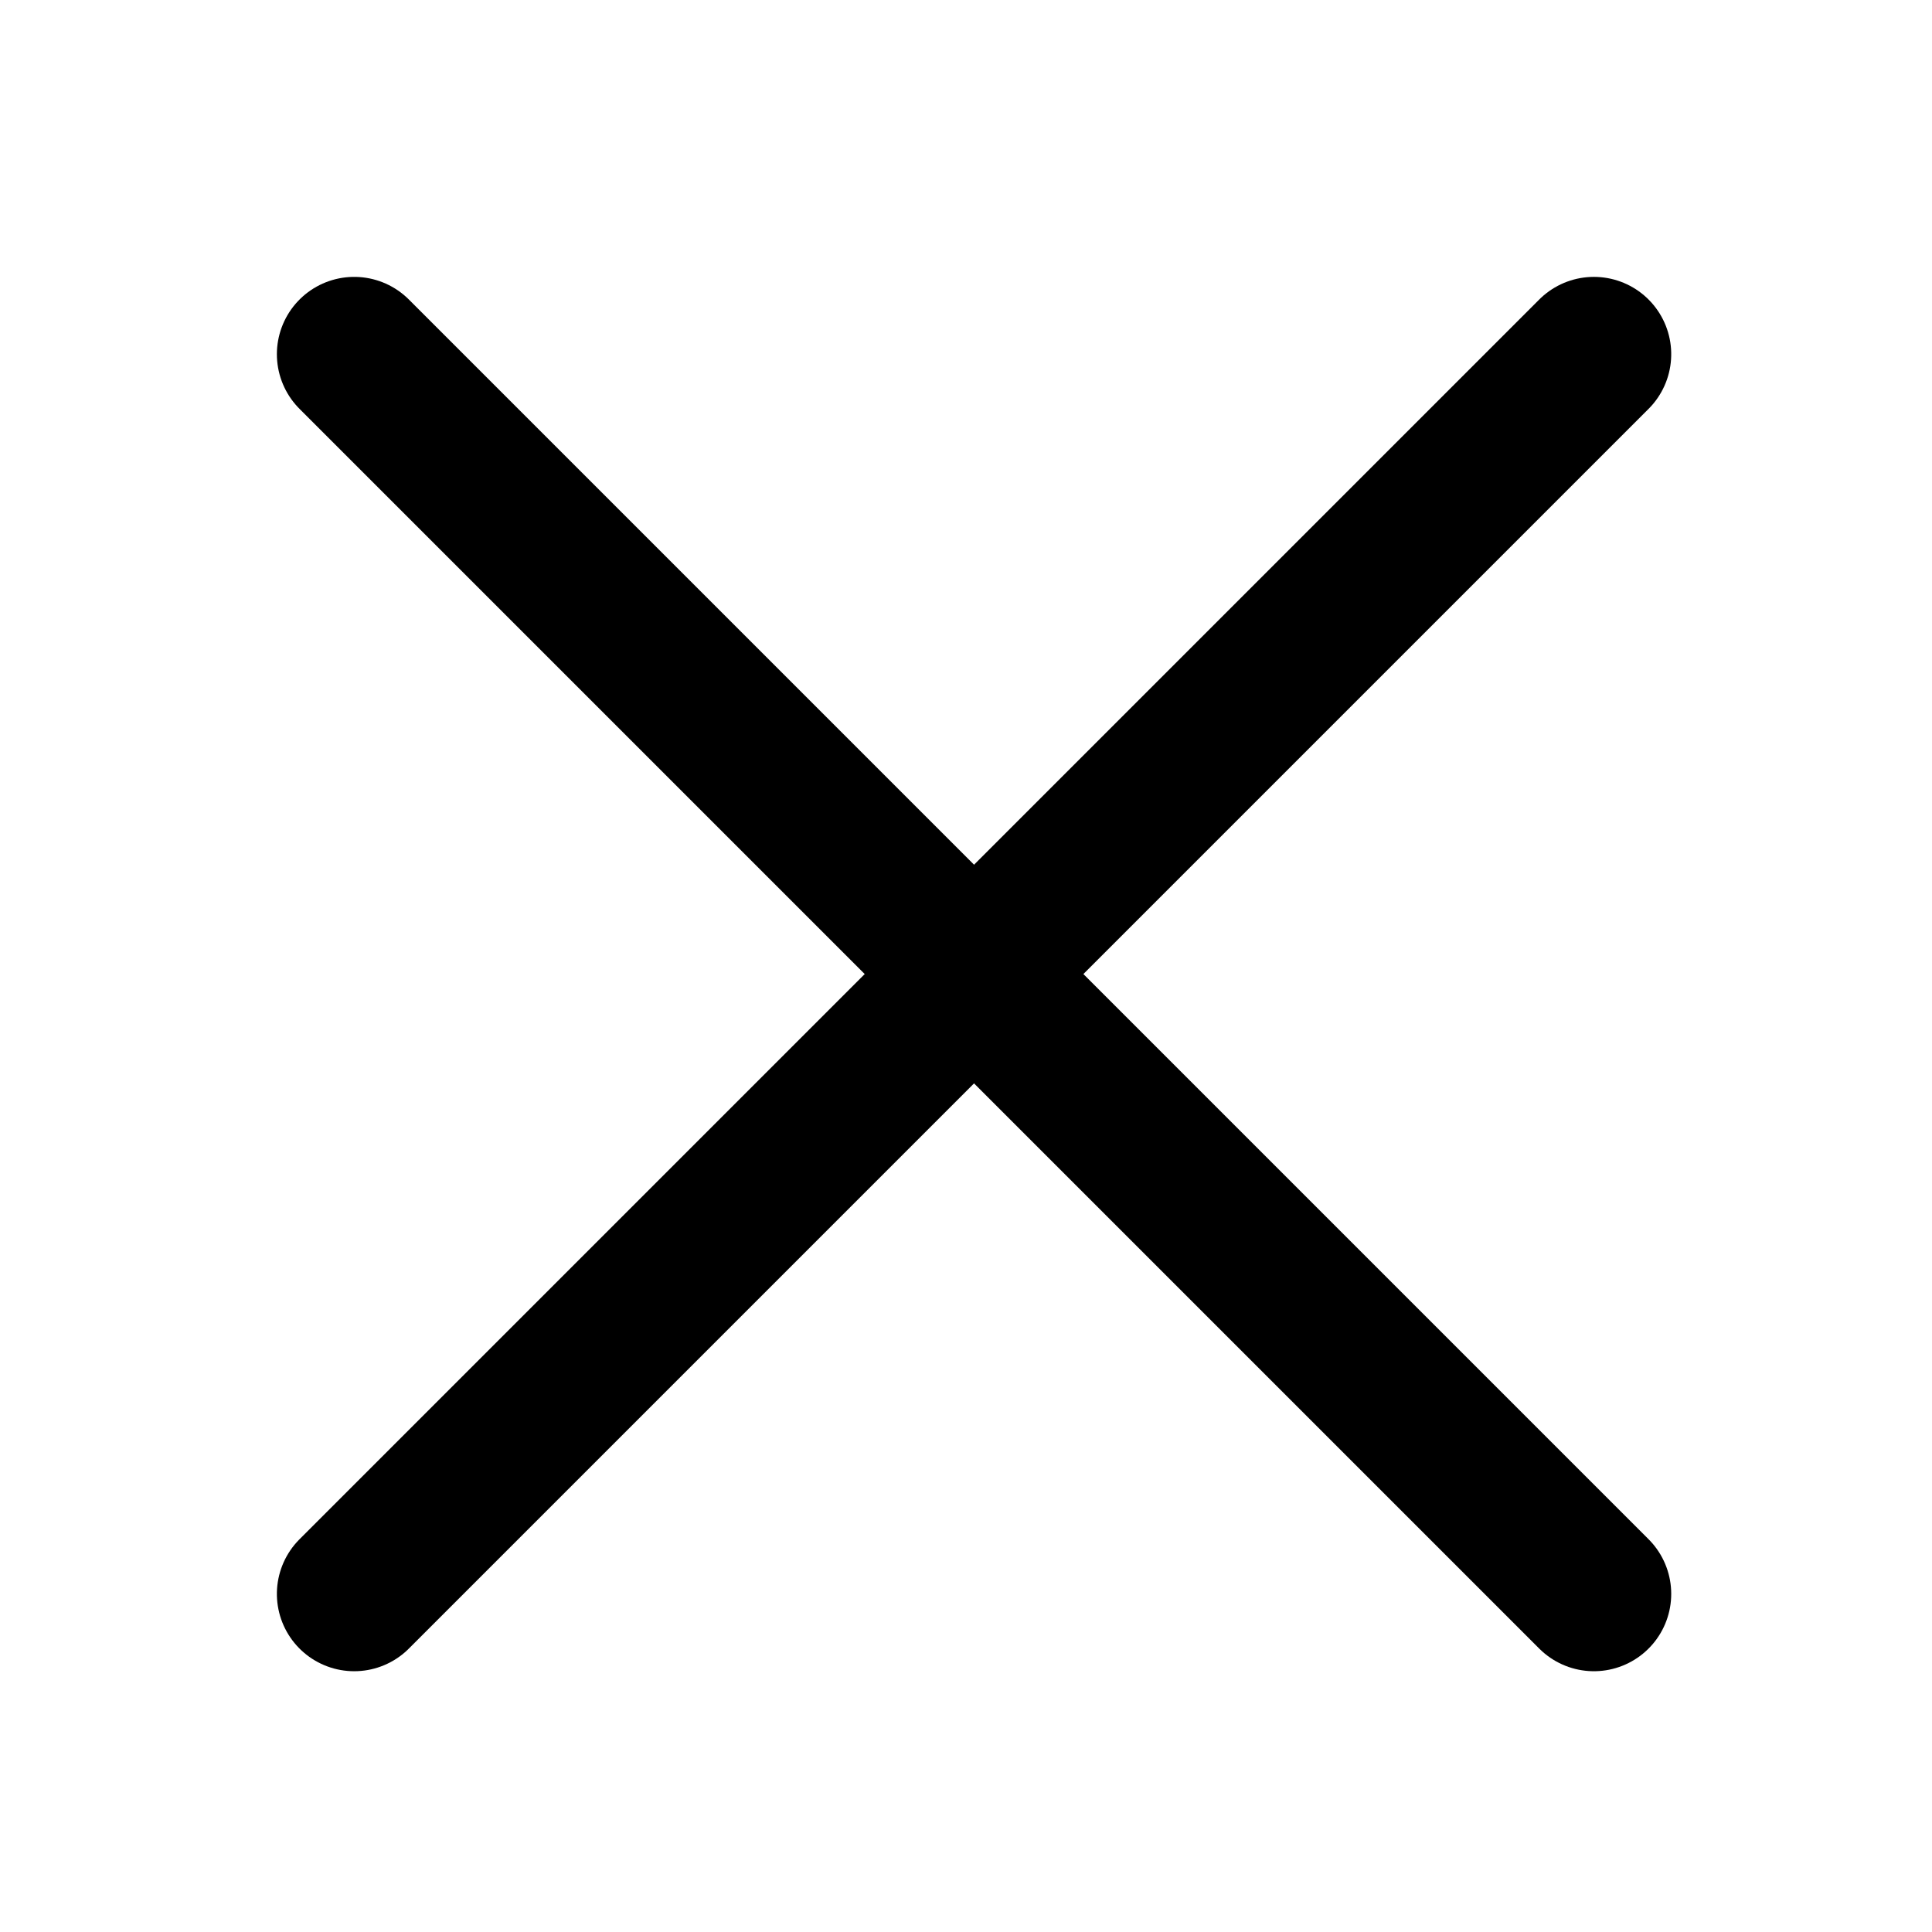 <?xml version="1.0" standalone="no"?>
<!DOCTYPE svg PUBLIC "-//W3C//DTD SVG 20010904//EN" "http://www.w3.org/TR/2001/REC-SVG-20010904/DTD/svg10.dtd">
<!-- Created using Krita: https://krita.org -->
<svg xmlns="http://www.w3.org/2000/svg" 
    xmlns:xlink="http://www.w3.org/1999/xlink"
    xmlns:krita="http://krita.org/namespaces/svg/krita"
    xmlns:sodipodi="http://sodipodi.sourceforge.net/DTD/sodipodi-0.dtd"
    width="388.8pt"
    height="388.8pt"
    viewBox="0 0 388.8 388.8">
<defs/>
<path id="shape0" transform="translate(71.28, 71.28)" fill="none" stroke="#000000" stroke-width="31.12" stroke-linecap="round" stroke-linejoin="miter" stroke-miterlimit="2.16" d="M0 0L249.48 249.48"/><path id="shape0" transform="matrix(0 1 -1 0 320.76 71.28)" fill="none" stroke="#000000" stroke-width="31.12" stroke-linecap="round" stroke-linejoin="miter" stroke-miterlimit="2.16" d="M0 0L249.48 249.48"/>
</svg>
